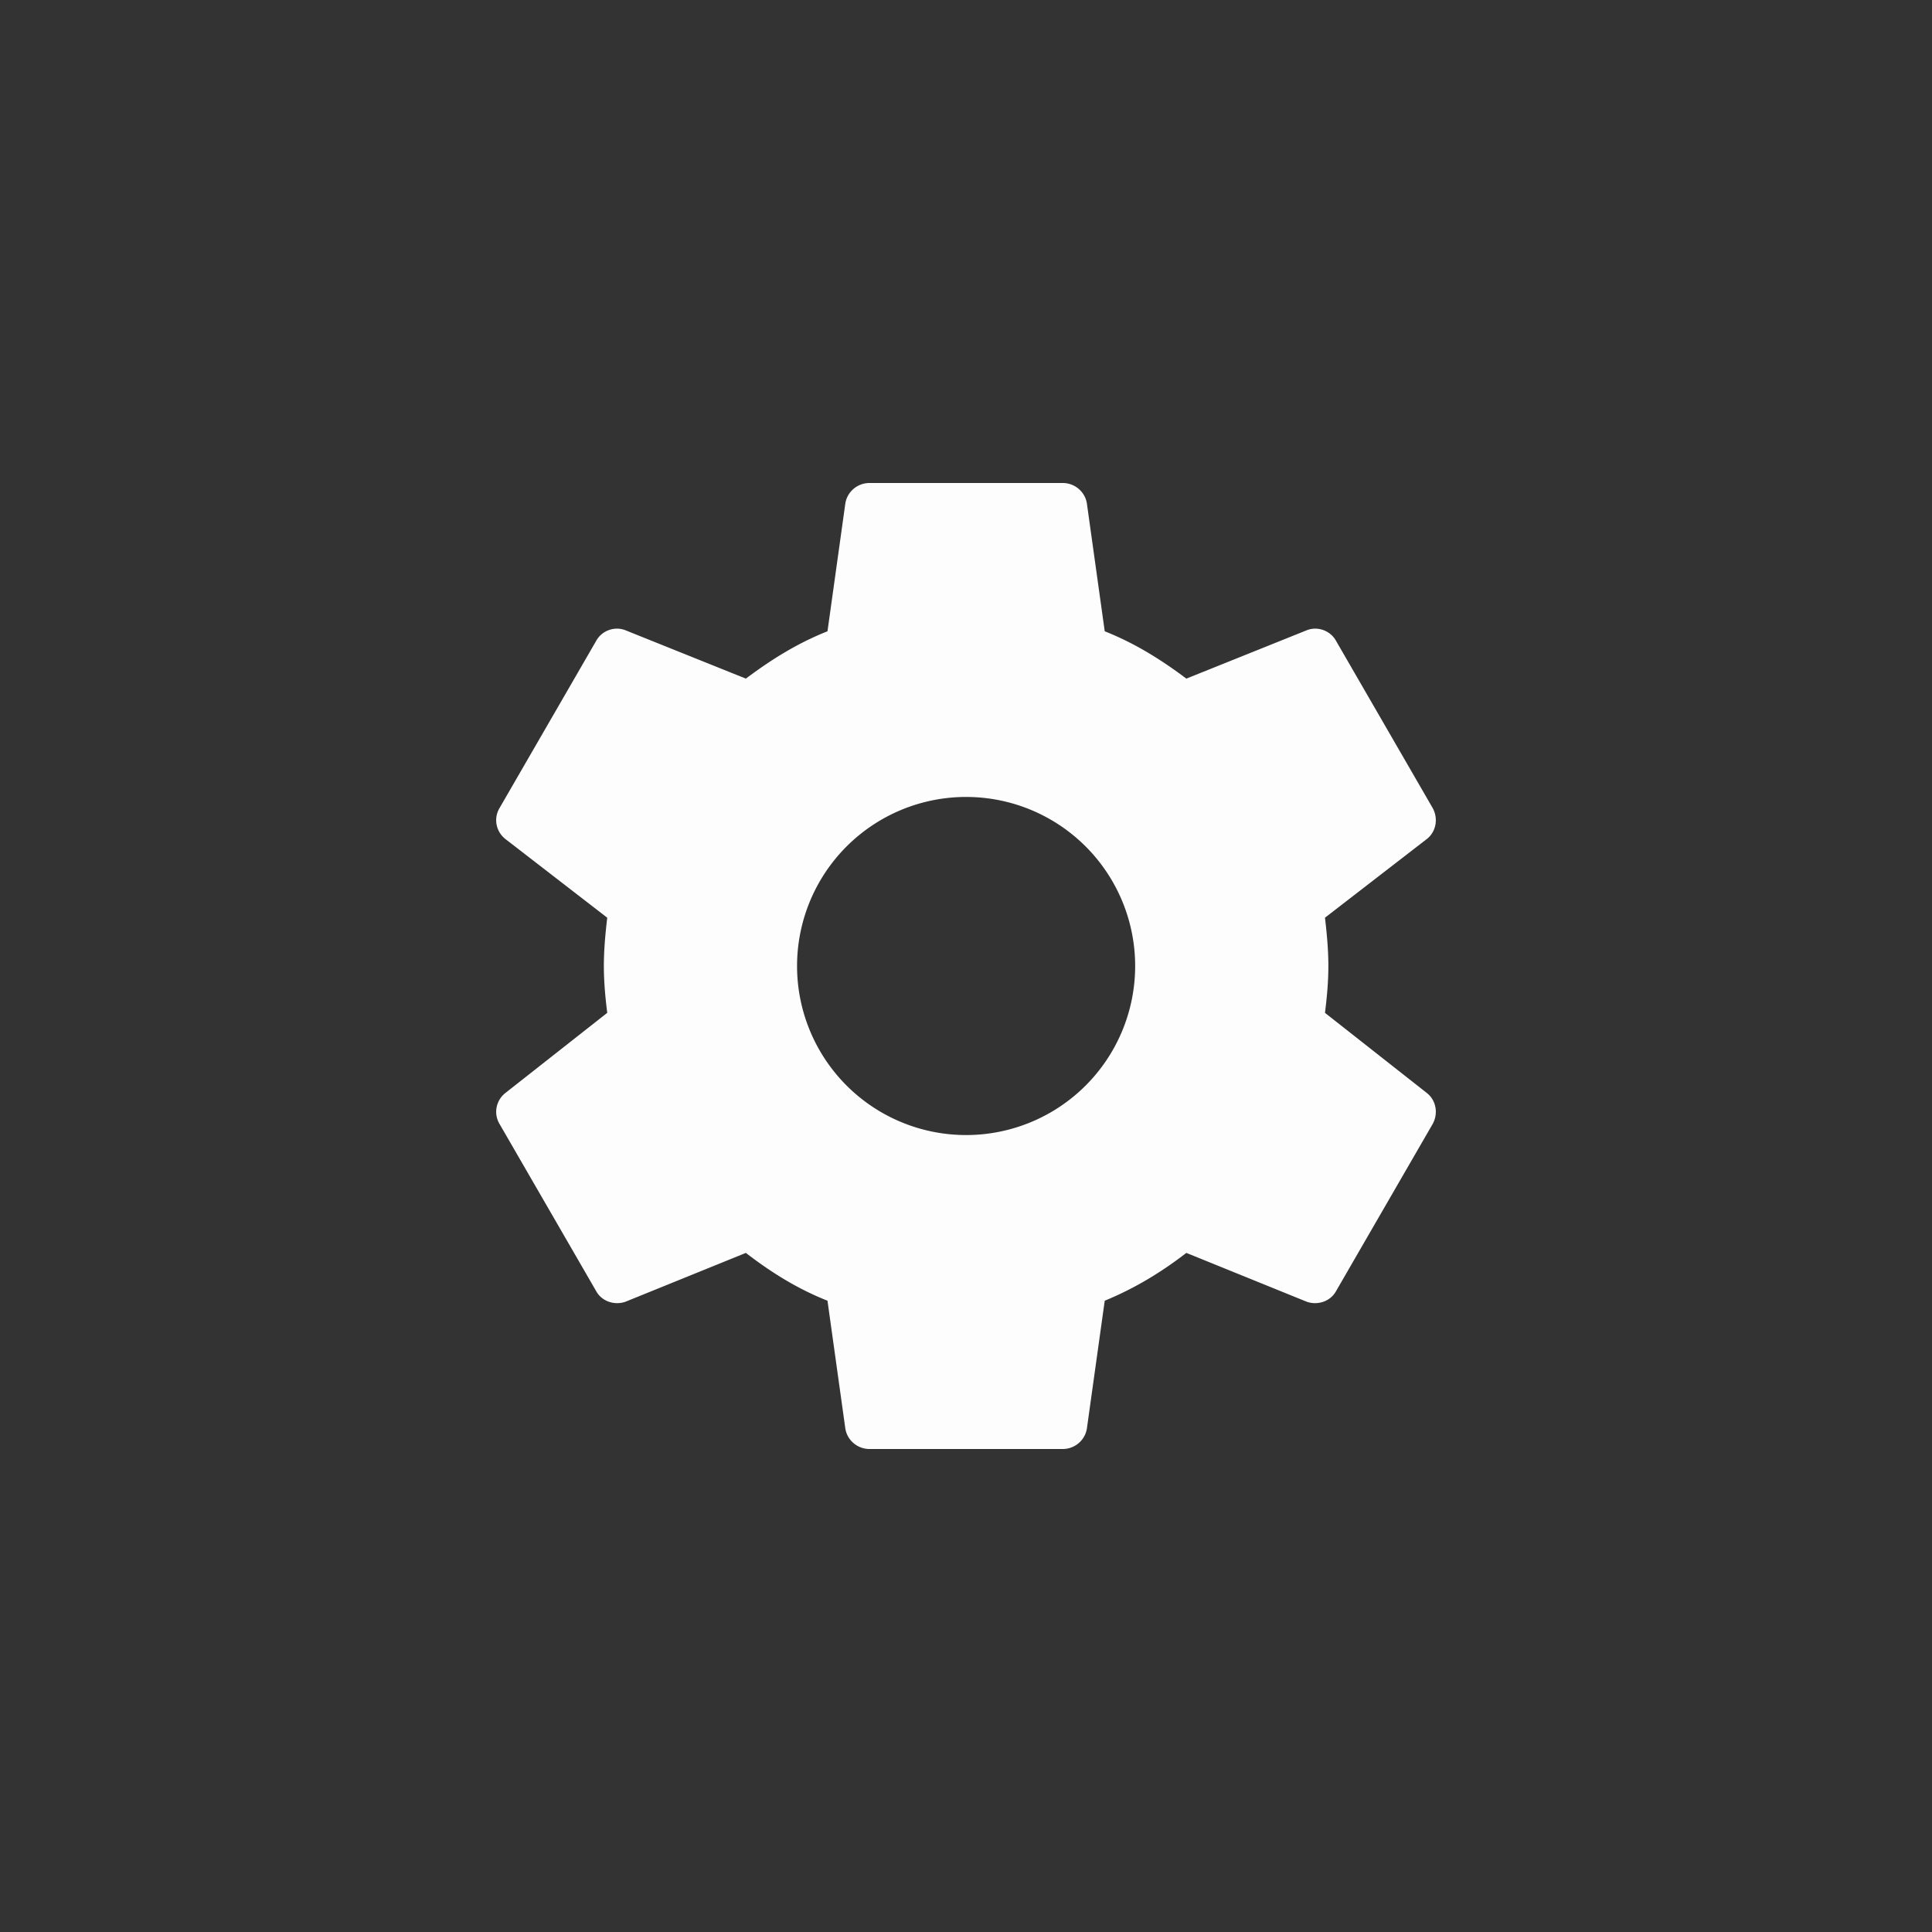 <?xml version="1.0" encoding="UTF-8" standalone="no"?>
<svg
   xmlns:dc="http://purl.org/dc/elements/1.1/"
   xmlns:cc="http://creativecommons.org/ns#"
   xmlns:rdf="http://www.w3.org/1999/02/22-rdf-syntax-ns#"
   xmlns:svg="http://www.w3.org/2000/svg"
   xmlns="http://www.w3.org/2000/svg"
   xmlns:sodipodi="http://sodipodi.sourceforge.net/DTD/sodipodi-0.dtd"
   xmlns:inkscape="http://www.inkscape.org/namespaces/inkscape"
   version="1.1"
   width="72"
   height="72"
   viewBox="0 0 72 72"
   id="svg4"
   sodipodi:docname="settings.svg"
   inkscape:version="0.92.3 (2405546, 2018-03-11)">
  <rect x="0" y="0" width="72" height="72" fill="#333333" stroke="none"/>
  <defs
     id="defs8" />
  <sodipodi:namedview
     pagecolor="#ffffff"
     bordercolor="#666666"
     borderopacity="1"
     objecttolerance="10"
     gridtolerance="10"
     guidetolerance="10"
     inkscape:pageopacity="0"
     inkscape:pageshadow="2"
     inkscape:window-width="1920"
     inkscape:window-height="1019"
     id="namedview6"
     showgrid="false"
     inkscape:zoom="11.5"
     inkscape:cx="36"
     inkscape:cy="36"
     inkscape:window-x="0"
     inkscape:window-y="0"
     inkscape:window-maximized="1"
     inkscape:current-layer="svg4" />
  <path
     d="m 36.004,42.3 a 6.3,6.3 0 0 1 -6.3,-6.3 6.3,6.3 0 0 1 6.3,-6.3 6.3,6.3 0 0 1 6.3,6.3 6.3,6.3 0 0 1 -6.3,6.3 m 13.374,-4.554 c 0.072,-0.576 0.126,-1.152 0.126,-1.746 0,-0.594 -0.054,-1.188 -0.126,-1.8 l 3.798,-2.934 c 0.342,-0.27 0.432,-0.756 0.216,-1.152 l -3.6,-6.228 c -0.216,-0.396 -0.702,-0.558 -1.098,-0.396 l -4.482,1.8 c -0.936,-0.702 -1.908,-1.314 -3.042,-1.764 l -0.666,-4.77 c -0.072,-0.432 -0.45,-0.756 -0.9,-0.756 h -7.2 c -0.45,0 -0.828,0.324 -0.9,0.756 l -0.666,4.77 c -1.134,0.45 -2.106,1.062 -3.042,1.764 l -4.482,-1.8 c -0.396,-0.162 -0.882,0 -1.098,0.396 l -3.6,6.228 c -0.234,0.396 -0.126,0.882 0.216,1.152 l 3.798,2.934 c -0.072,0.612 -0.126,1.206 -0.126,1.8 0,0.594 0.054,1.17 0.126,1.746 l -3.798,2.988 c -0.342,0.27 -0.45,0.756 -0.216,1.152 l 3.6,6.228 c 0.216,0.396 0.702,0.54 1.098,0.396 l 4.482,-1.818 c 0.936,0.72 1.908,1.332 3.042,1.782 l 0.666,4.77 c 0.072,0.432 0.45,0.756 0.9,0.756 h 7.2 c 0.45,0 0.828,-0.324 0.9,-0.756 l 0.666,-4.77 c 1.134,-0.468 2.106,-1.062 3.042,-1.782 l 4.482,1.818 c 0.396,0.144 0.882,0 1.098,-0.396 l 3.6,-6.228 c 0.216,-0.396 0.126,-0.882 -0.216,-1.152 z"
     id="path2"
     inkscape:connector-curvature="0"
     style="stroke-width:1.8;fill:#ffffff;fill-opacity:1;opacity:0.99" />
</svg>
